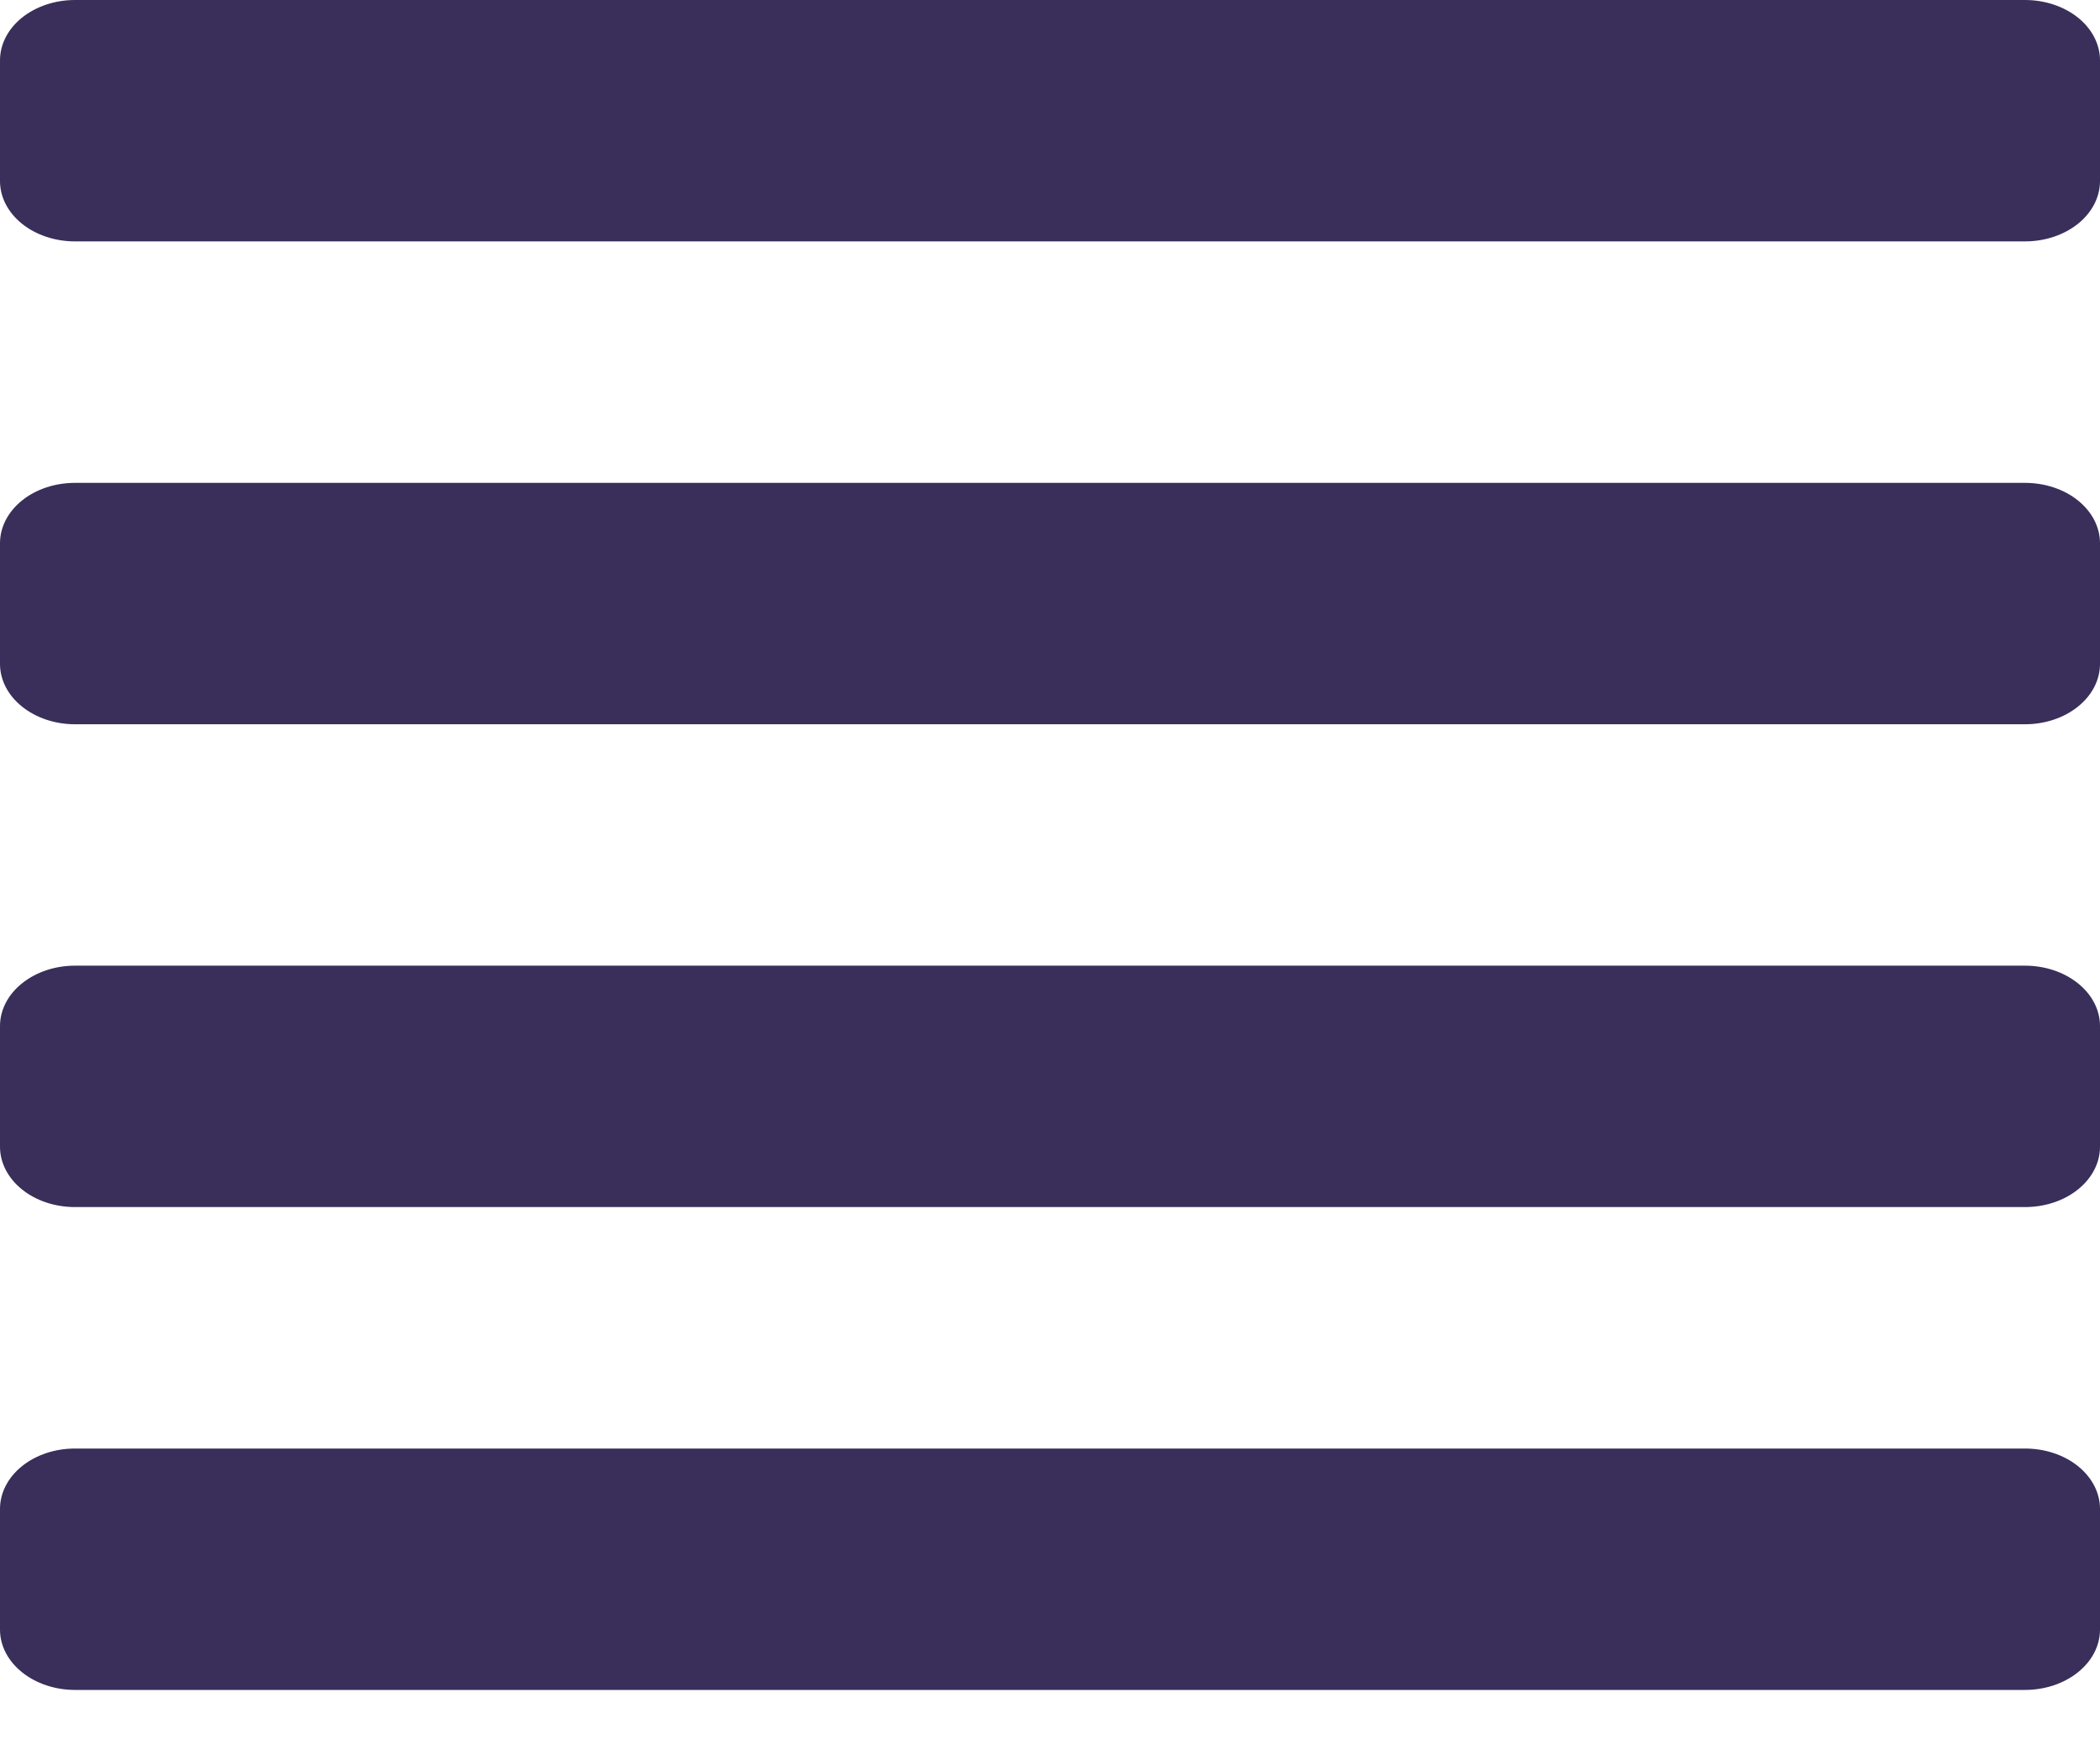 <svg width="30" height="25" viewBox="0 0 30 25" fill="none" xmlns="http://www.w3.org/2000/svg">
<path d="M28.929 20.69H1.071C0.787 20.69 0.515 20.78 0.314 20.942C0.113 21.104 0 21.323 0 21.552L0 23.276C0 23.505 0.113 23.724 0.314 23.885C0.515 24.047 0.787 24.138 1.071 24.138H28.929C29.213 24.138 29.485 24.047 29.686 23.885C29.887 23.724 30 23.505 30 23.276V21.552C30 21.323 29.887 21.104 29.686 20.942C29.485 20.78 29.213 20.69 28.929 20.69ZM28.929 13.793H1.071C0.787 13.793 0.515 13.884 0.314 14.046C0.113 14.207 0 14.427 0 14.655L0 16.379C0 16.608 0.113 16.827 0.314 16.989C0.515 17.151 0.787 17.241 1.071 17.241H28.929C29.213 17.241 29.485 17.151 29.686 16.989C29.887 16.827 30 16.608 30 16.379V14.655C30 14.427 29.887 14.207 29.686 14.046C29.485 13.884 29.213 13.793 28.929 13.793ZM28.929 6.897H1.071C0.787 6.897 0.515 6.987 0.314 7.149C0.113 7.311 0 7.53 0 7.759L0 9.483C0 9.711 0.113 9.931 0.314 10.092C0.515 10.254 0.787 10.345 1.071 10.345H28.929C29.213 10.345 29.485 10.254 29.686 10.092C29.887 9.931 30 9.711 30 9.483V7.759C30 7.53 29.887 7.311 29.686 7.149C29.485 6.987 29.213 6.897 28.929 6.897ZM28.929 0H1.071C0.787 0 0.515 0.091 0.314 0.252C0.113 0.414 0 0.633 0 0.862L0 2.586C0 2.815 0.113 3.034 0.314 3.196C0.515 3.357 0.787 3.448 1.071 3.448H28.929C29.213 3.448 29.485 3.357 29.686 3.196C29.887 3.034 30 2.815 30 2.586V0.862C30 0.633 29.887 0.414 29.686 0.252C29.485 0.091 29.213 0 28.929 0Z" fill="#392F5A"/>
</svg>
